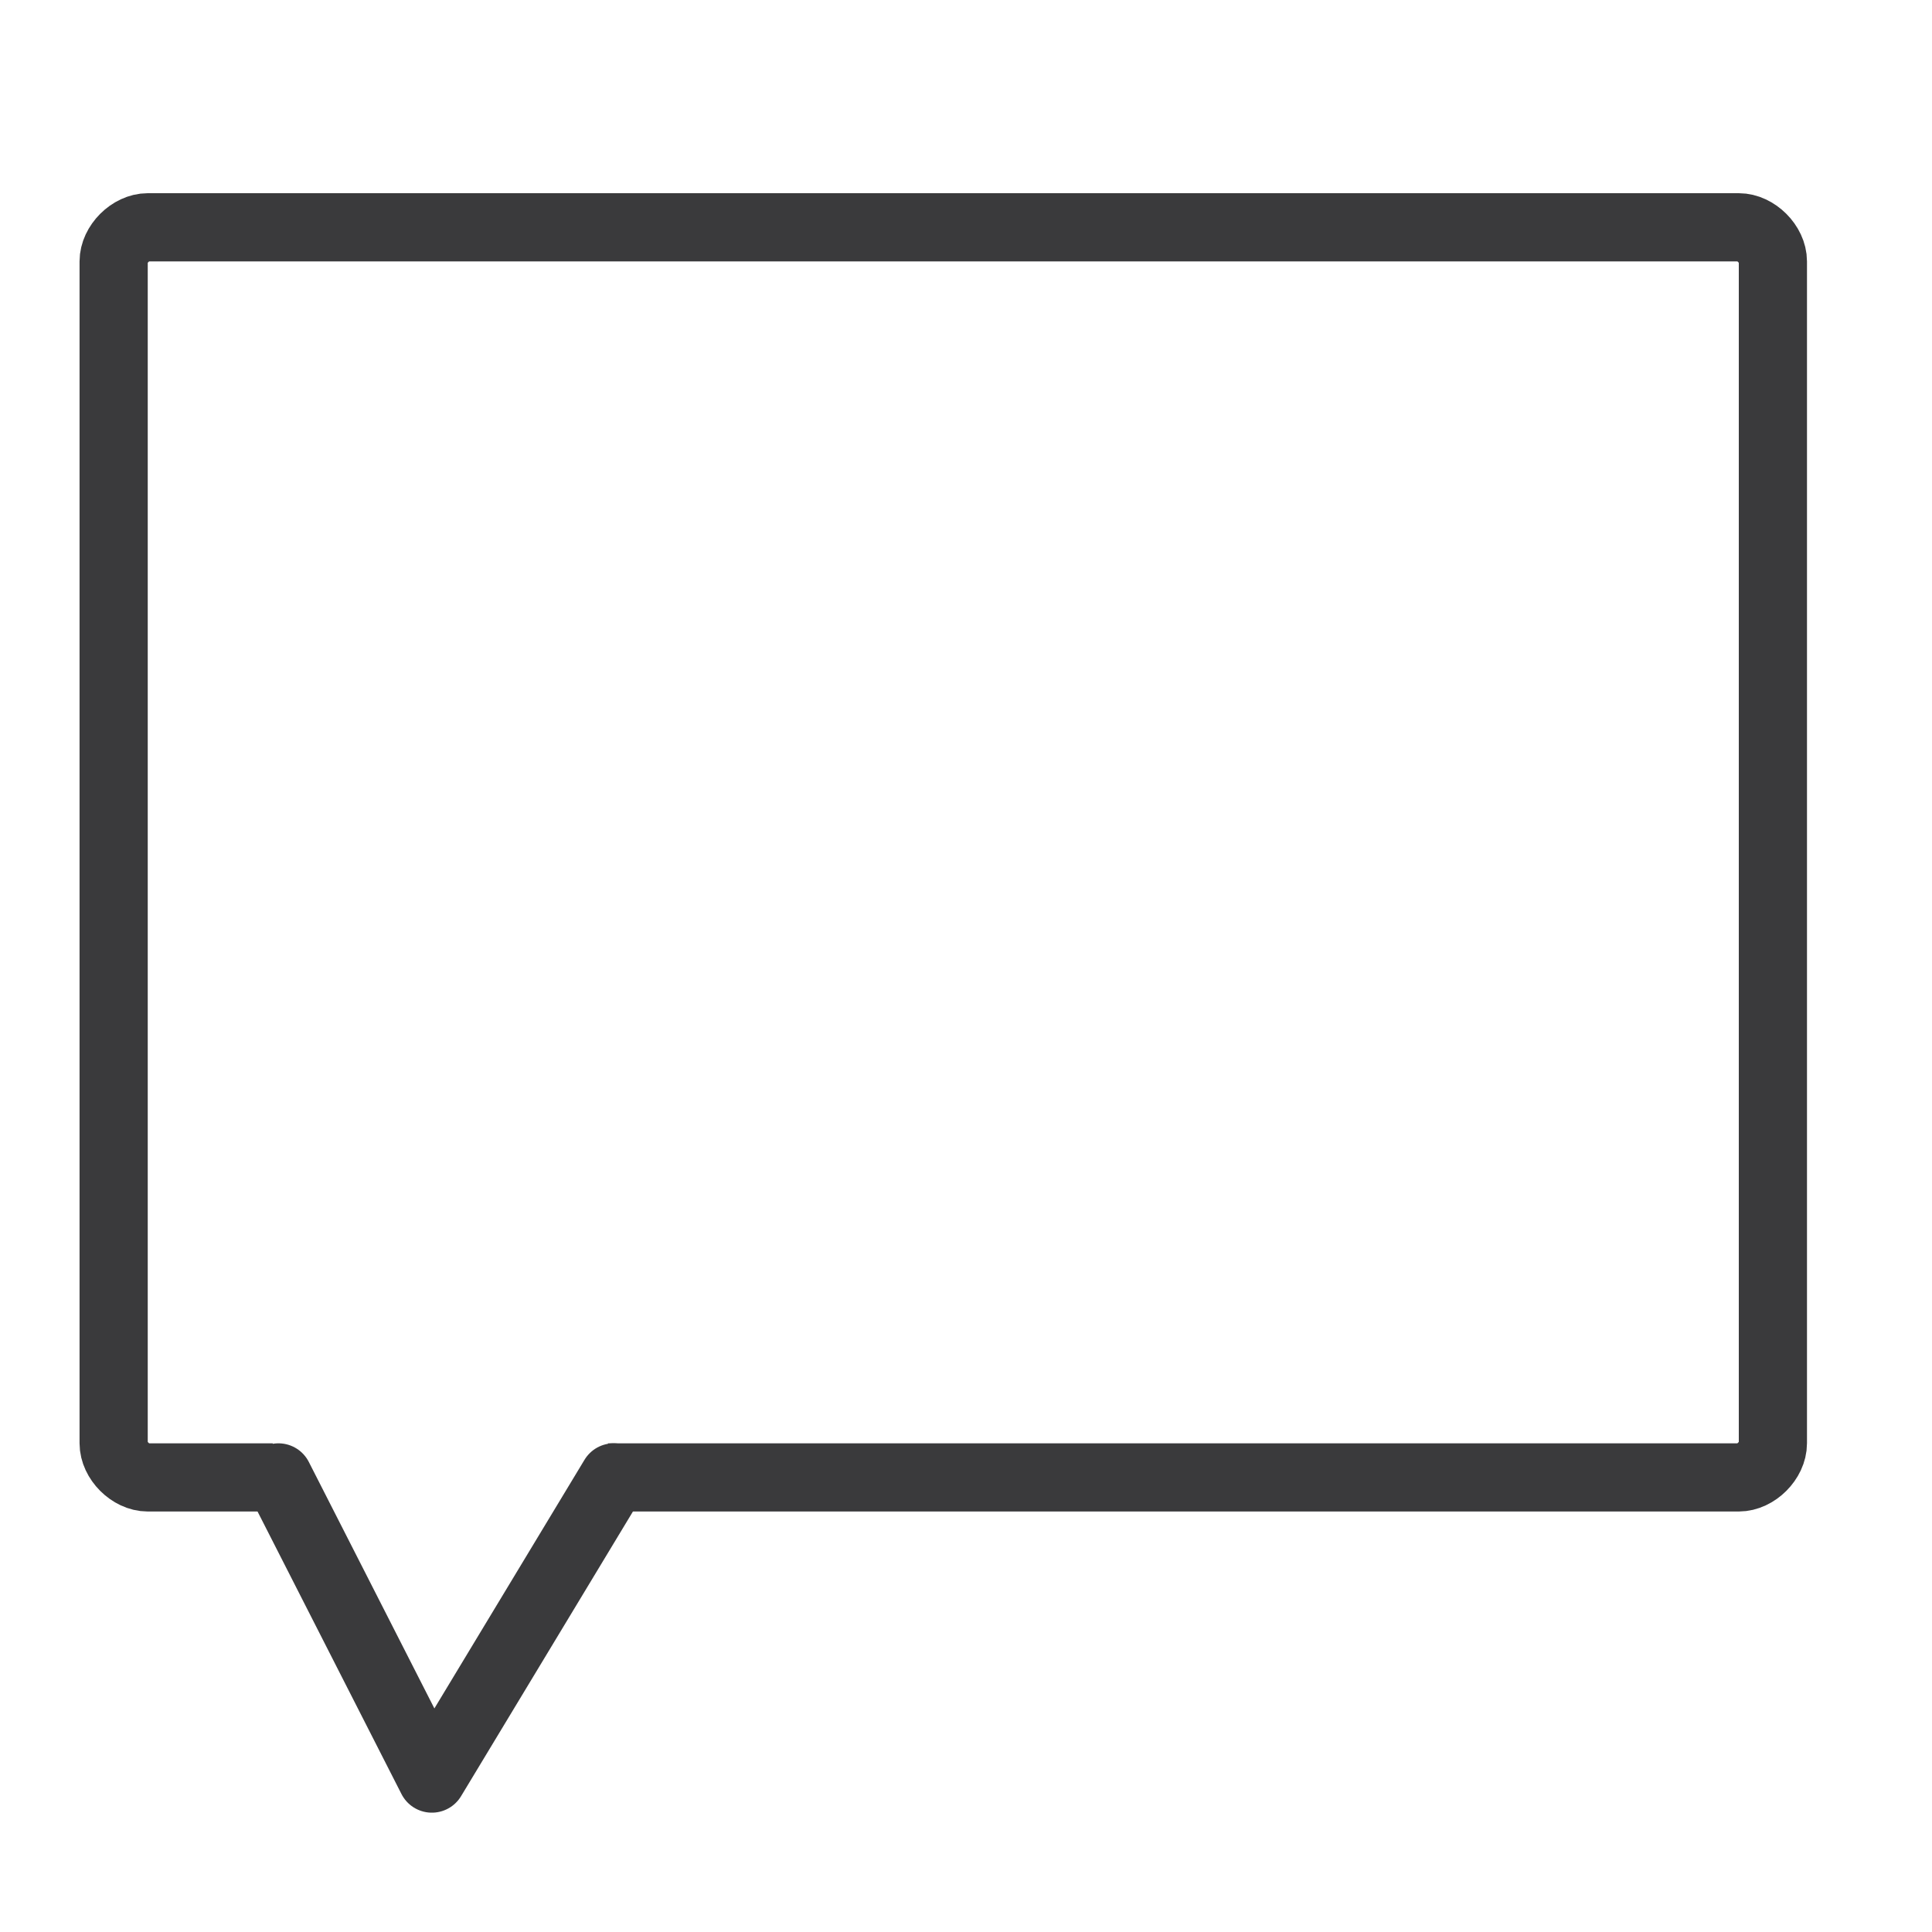 <?xml version="1.0" encoding="utf-8"?>
<!-- Generator: Adobe Illustrator 19.0.0, SVG Export Plug-In . SVG Version: 6.00 Build 0)  -->
<svg version="1.2" baseProfile="tiny" id="Слой_1"
	 xmlns="http://www.w3.org/2000/svg" xmlns:xlink="http://www.w3.org/1999/xlink" x="0px" y="0px" viewBox="0 0 34 34"
	 xml:space="preserve">
<path id="XMLID_5_" fill="none" stroke="#3A3A3C" stroke-width="1.2" stroke-miterlimit="10" d="M4.8,26H2.6C2.3,26,2,25.7,2,25.4
	V4.6C2,4.3,2.3,4,2.6,4h28c0.3,0,0.6,0.3,0.6,0.6v20.8c0,0.3-0.3,0.6-0.6,0.6H10.7"/>
<path id="XMLID_9_" fill="none" stroke="#3A3A3C" stroke-width="1.2" stroke-linecap="round" stroke-linejoin="round" stroke-miterlimit="10" d="
	M4.9,26l2.7,5.3c0,0,0,0,0,0l3.2-5.3"/>
</svg>
